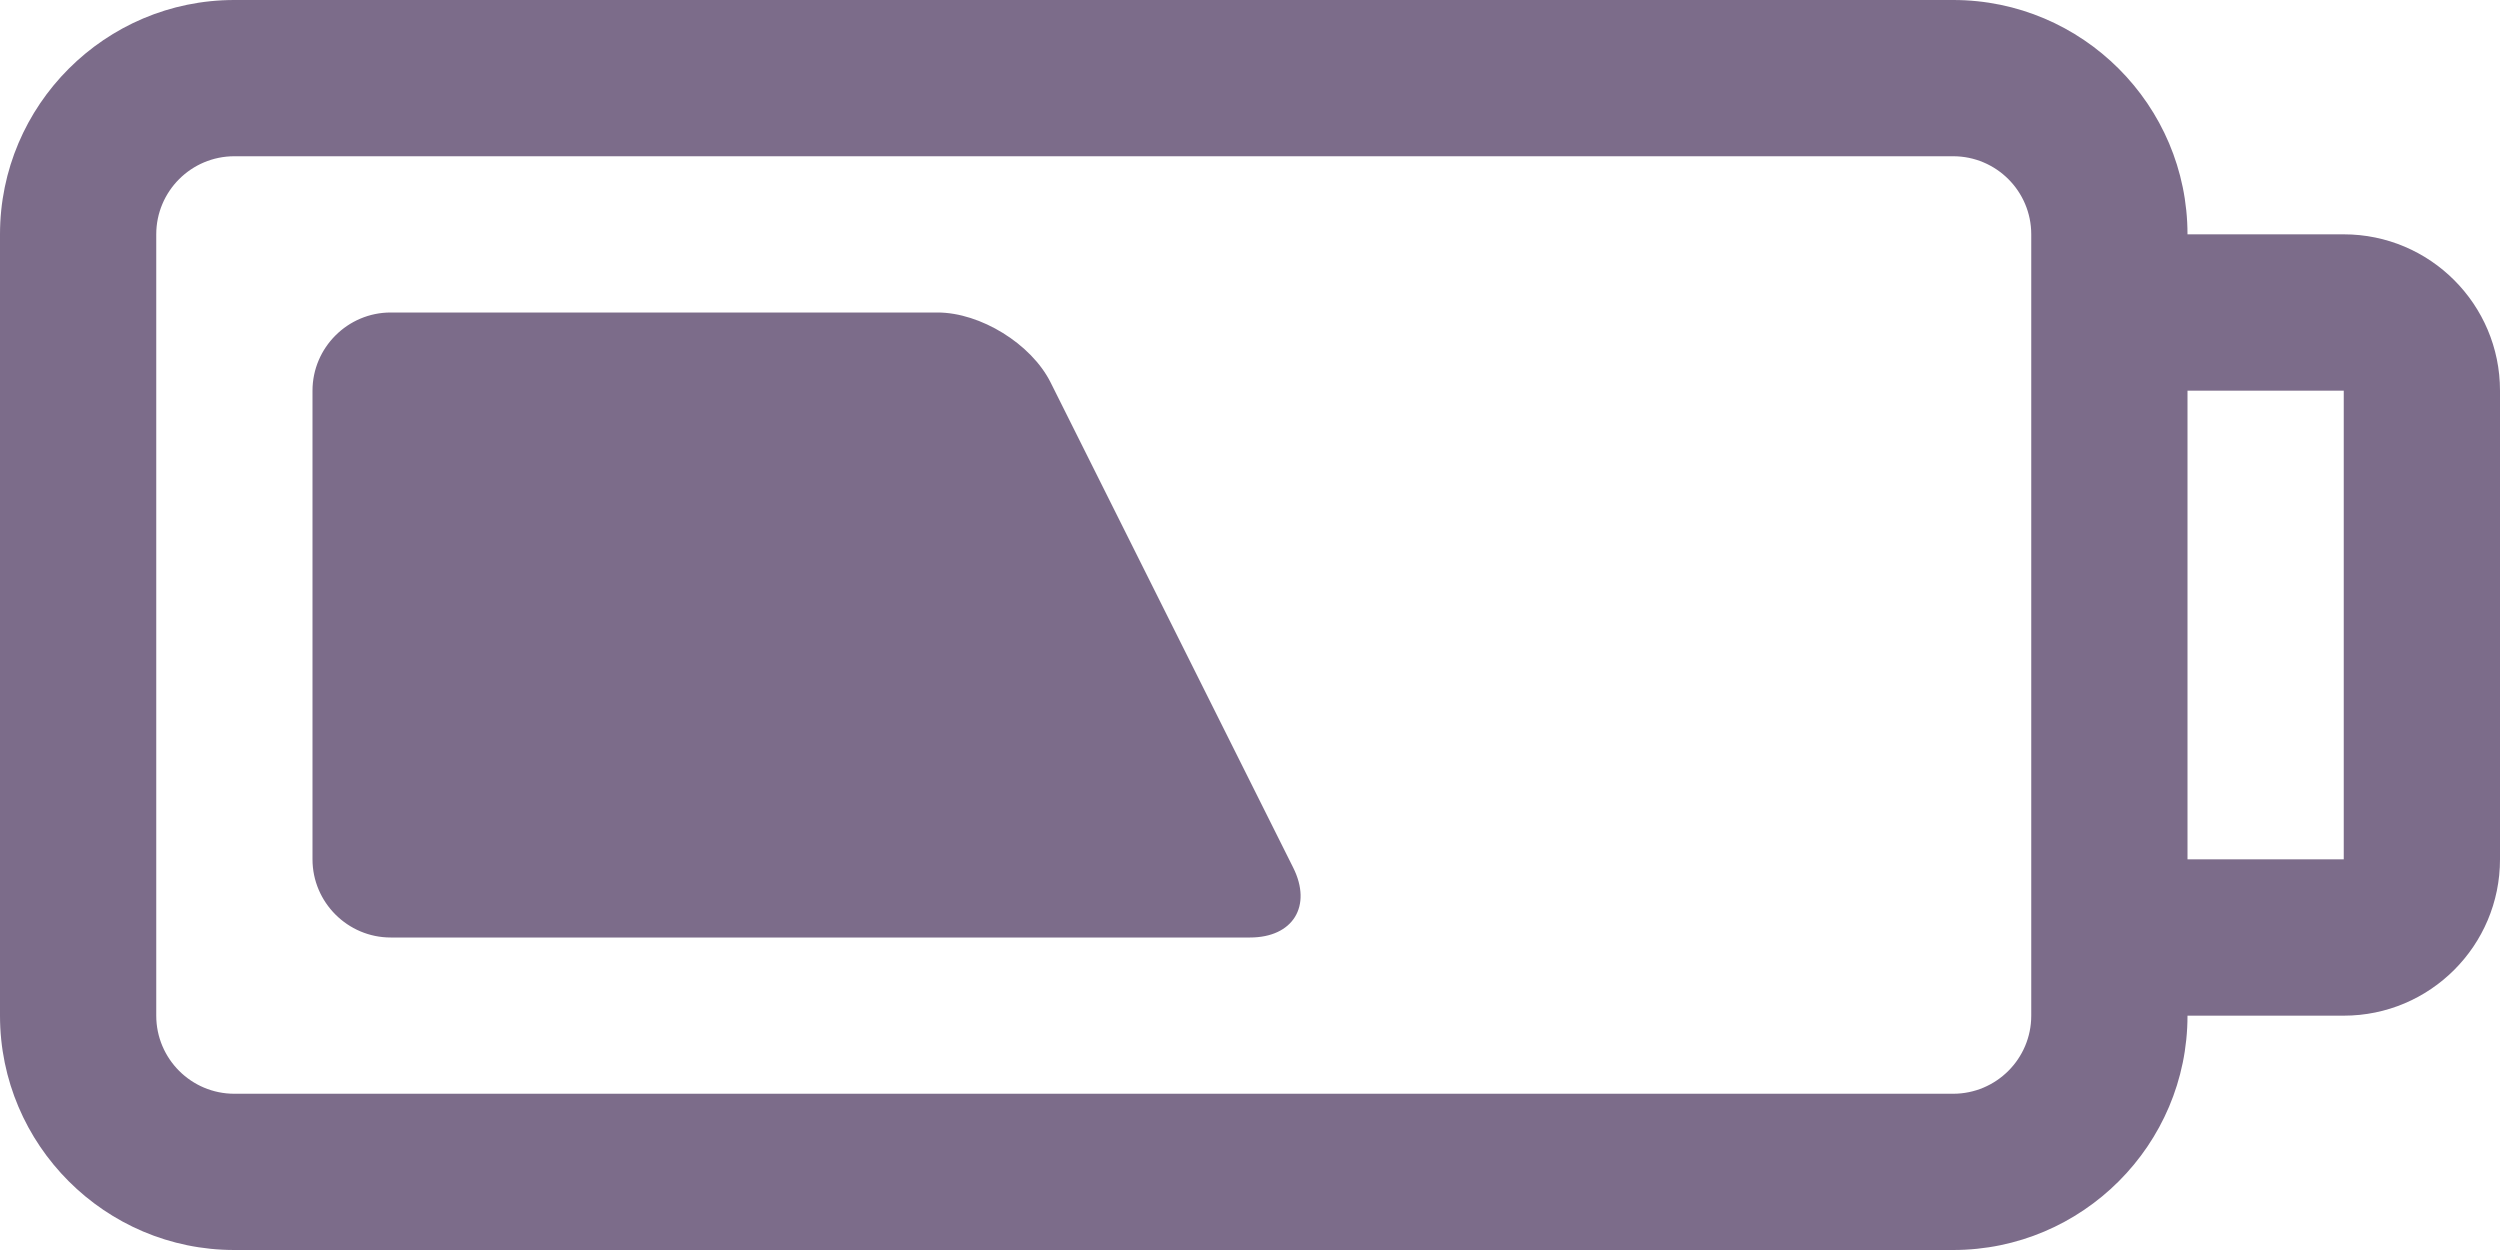 <svg width="30" height="15" viewBox="0 0 30 15" fill="none" xmlns="http://www.w3.org/2000/svg">
<path fill-rule="evenodd" clip-rule="evenodd" d="M26.25 2.812H28.125C29.16 2.812 30 3.653 30 4.688V10.312C30 11.348 29.16 12.188 28.125 12.188H26.25C26.25 13.738 24.988 15 23.438 15H2.812C1.262 15 0 13.738 0 12.188V2.812C0 1.262 1.262 0 2.812 0H23.438C24.988 0 26.25 1.262 26.25 2.812ZM23.438 13.125C23.955 13.125 24.375 12.705 24.375 12.188V2.812C24.375 2.295 23.955 1.875 23.438 1.875H2.812C2.295 1.875 1.875 2.295 1.875 2.812V12.188C1.875 12.705 2.295 13.125 2.812 13.125H23.438ZM28.125 10.312H26.25V4.688H28.125V10.312ZM11.25 3.75C11.766 3.75 12.376 4.127 12.607 4.589L15.518 10.411C15.749 10.873 15.516 11.25 15 11.25H4.688C4.172 11.25 3.75 10.828 3.75 10.312V4.688C3.75 4.172 4.172 3.75 4.688 3.75H11.25Z" fill="#7C6C8A"/>
</svg>
